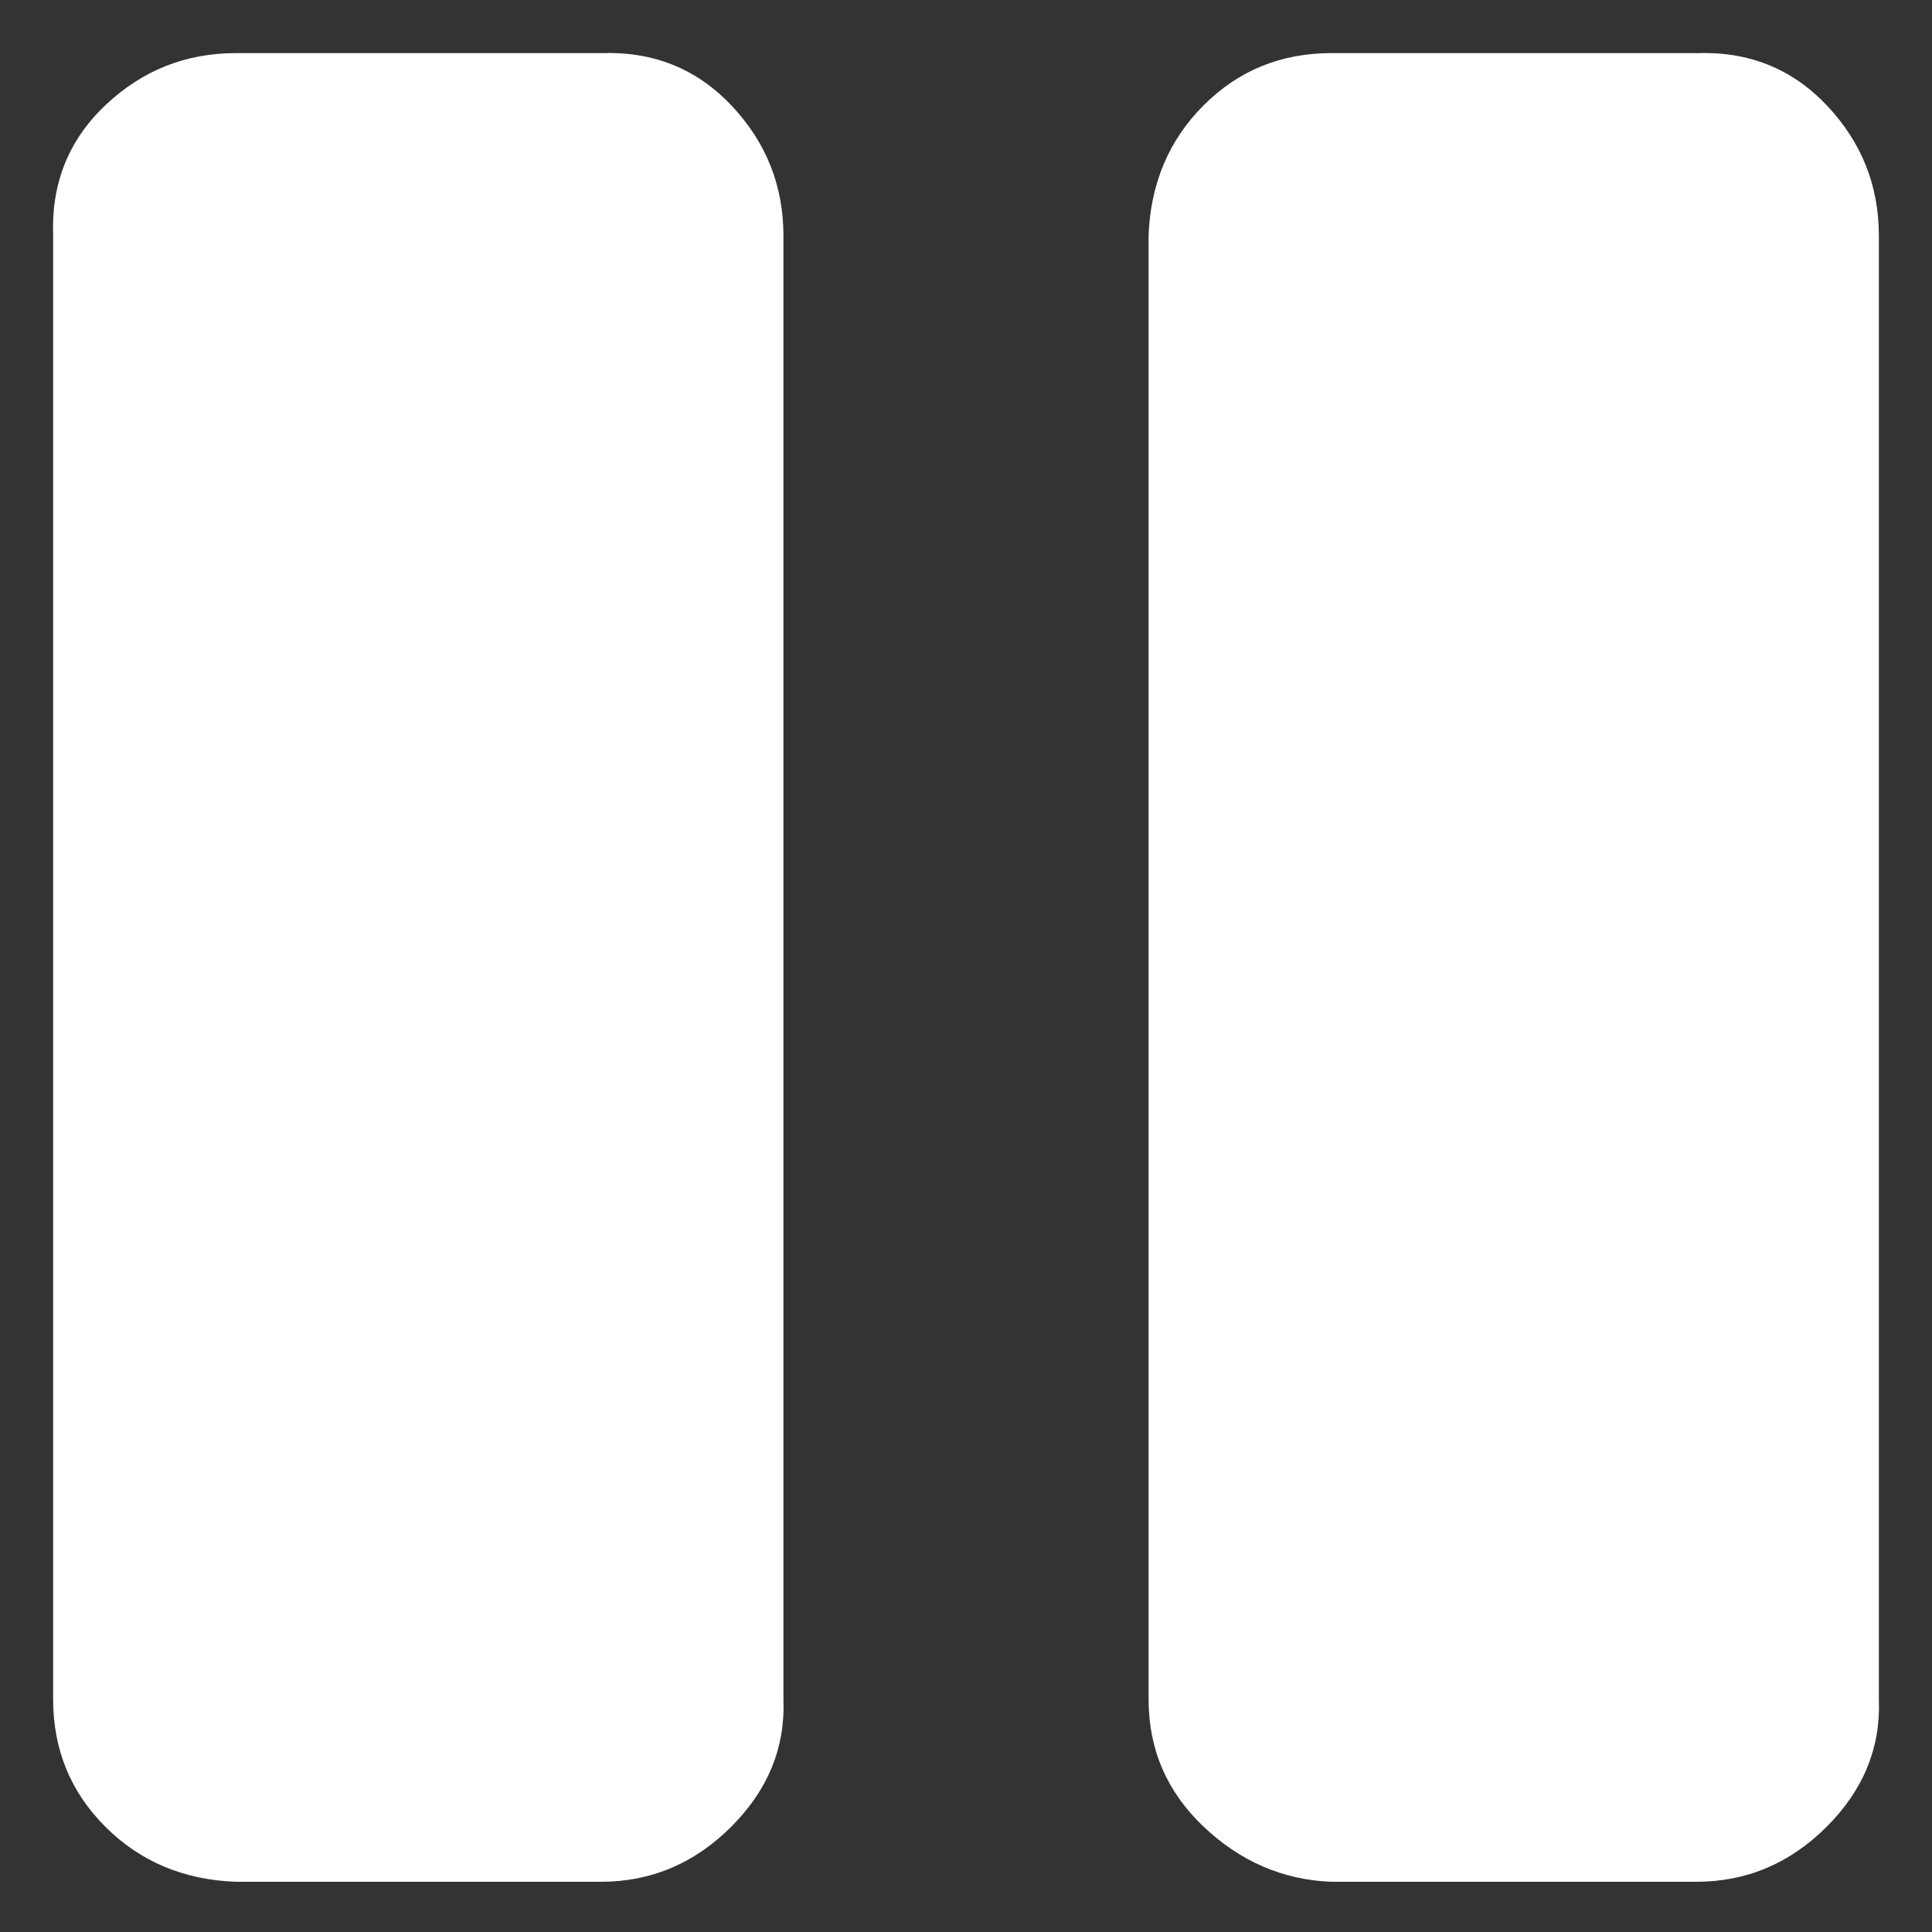 <svg width="36" height="36" viewBox="0 0 36 36" fill="none" xmlns="http://www.w3.org/2000/svg">
<rect x="0" y="0" width="36" height="36" fill="#333333" stroke="none"/>
<path d="M0.99 31.662C0.99 32.598 1.314 33.39 1.962 34.038C2.61 34.686 3.42 35.028 4.392 35.064H11.196C12.132 35.064 12.942 34.722 13.626 34.038C14.31 33.354 14.634 32.562 14.598 31.662V4.392C14.598 3.456 14.274 2.646 13.626 1.962C12.978 1.278 12.168 0.954 11.196 0.99H4.392C3.456 0.99 2.646 1.314 1.962 1.962C1.278 2.61 0.954 3.42 0.99 4.392V31.662ZM21.402 31.662C21.402 32.598 21.744 33.39 22.428 34.038C23.112 34.686 23.904 35.028 24.804 35.064H31.608C32.544 35.064 33.354 34.722 34.038 34.038C34.722 33.354 35.046 32.562 35.01 31.662V4.392C35.01 3.456 34.686 2.646 34.038 1.962C33.39 1.278 32.58 0.954 31.608 0.99H24.804C23.868 0.99 23.076 1.314 22.428 1.962C21.78 2.61 21.438 3.42 21.402 4.392V31.662Z" fill="white"/>
</svg>
